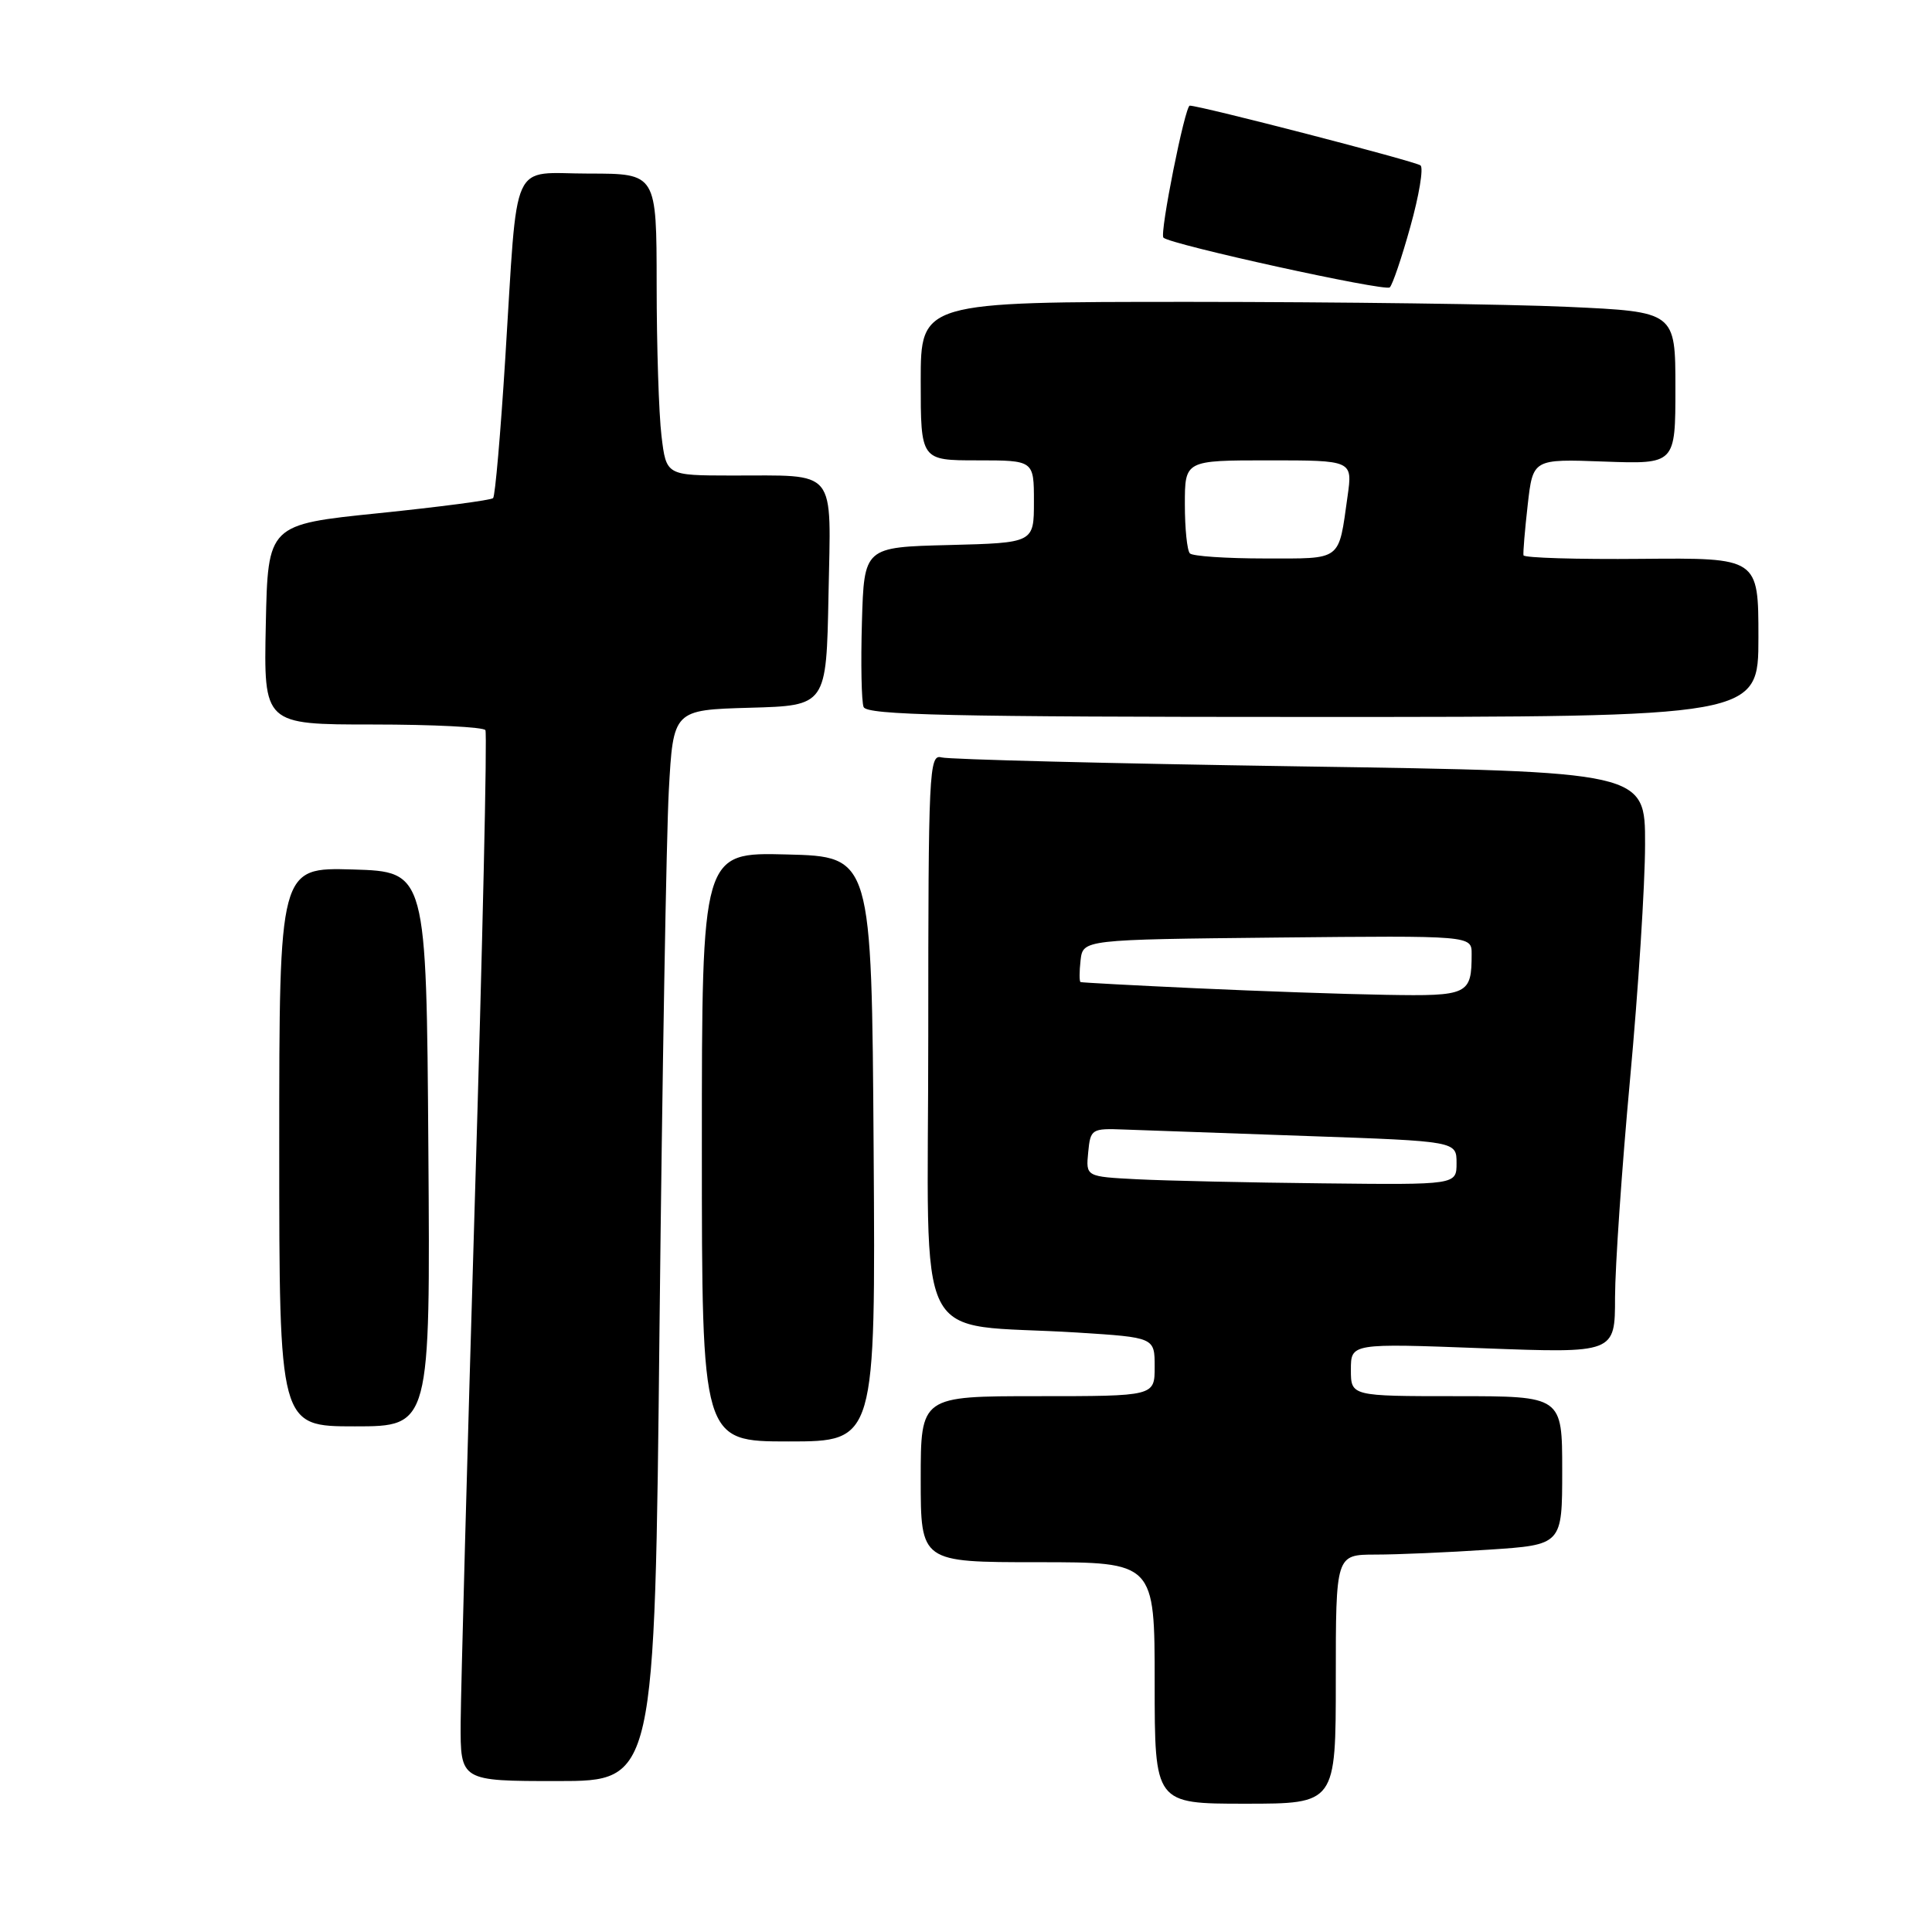 <?xml version="1.0" encoding="UTF-8" standalone="no"?>
<!DOCTYPE svg PUBLIC "-//W3C//DTD SVG 1.1//EN" "http://www.w3.org/Graphics/SVG/1.1/DTD/svg11.dtd" >
<svg xmlns="http://www.w3.org/2000/svg" xmlns:xlink="http://www.w3.org/1999/xlink" version="1.1" viewBox="0 0 256 256">
 <g >
 <path fill="currentColor"
d=" M 177.00 222.50 C 177.00 206.00 177.00 206.00 182.25 205.99 C 185.14 205.99 191.89 205.70 197.25 205.34 C 207.00 204.70 207.00 204.70 207.00 194.85 C 207.00 185.00 207.00 185.00 193.00 185.00 C 179.00 185.00 179.00 185.00 179.00 181.50 C 179.00 177.99 179.00 177.99 196.50 178.65 C 214.00 179.31 214.00 179.31 214.00 171.91 C 214.01 167.83 214.90 154.82 215.99 143.00 C 217.08 131.18 217.98 117.17 217.98 111.87 C 218.00 102.24 218.00 102.24 172.25 101.55 C 147.09 101.17 125.71 100.63 124.75 100.36 C 123.11 99.90 123.00 102.13 123.00 137.34 C 123.00 179.93 120.61 175.19 142.75 176.57 C 153.00 177.22 153.00 177.22 153.00 181.11 C 153.00 185.00 153.00 185.00 137.50 185.00 C 122.00 185.00 122.00 185.00 122.00 196.00 C 122.00 207.00 122.00 207.00 137.50 207.00 C 153.00 207.00 153.00 207.00 153.00 223.00 C 153.00 239.00 153.00 239.00 165.00 239.00 C 177.00 239.00 177.00 239.00 177.00 222.50 Z  M 87.39 175.75 C 87.75 142.61 88.30 110.68 88.62 104.78 C 89.21 94.07 89.21 94.07 99.36 93.78 C 109.50 93.50 109.50 93.50 109.78 78.87 C 110.10 61.78 111.12 63.04 96.89 63.01 C 88.28 63.00 88.28 63.00 87.65 57.75 C 87.30 54.86 87.01 45.86 87.01 37.75 C 87.00 23.00 87.00 23.00 78.05 23.00 C 67.47 23.00 68.66 20.37 66.95 47.50 C 66.33 57.40 65.61 65.72 65.34 66.00 C 65.08 66.28 58.25 67.17 50.18 68.00 C 35.50 69.50 35.50 69.50 35.22 82.75 C 34.94 96.00 34.94 96.00 49.41 96.00 C 57.37 96.00 64.08 96.34 64.32 96.75 C 64.57 97.16 63.94 125.17 62.92 159.00 C 61.91 192.82 61.07 223.99 61.04 228.25 C 61.00 236.00 61.00 236.00 73.88 236.00 C 86.76 236.00 86.76 236.00 87.39 175.75 Z  M 115.76 152.25 C 115.50 113.50 115.50 113.50 104.25 113.22 C 93.00 112.93 93.00 112.93 93.00 151.97 C 93.00 191.00 93.00 191.00 104.51 191.00 C 116.02 191.00 116.02 191.00 115.76 152.25 Z  M 56.76 152.25 C 56.50 115.50 56.50 115.50 46.75 115.21 C 37.00 114.93 37.00 114.93 37.00 151.96 C 37.00 189.00 37.00 189.00 47.01 189.00 C 57.02 189.00 57.02 189.00 56.76 152.25 Z  M 233.00 84.46 C 233.00 73.91 233.00 73.91 217.50 74.05 C 208.98 74.13 201.94 73.92 201.87 73.58 C 201.80 73.25 202.05 70.24 202.43 66.89 C 203.12 60.81 203.12 60.81 212.56 61.16 C 222.00 61.50 222.00 61.50 222.00 51.41 C 222.00 41.31 222.00 41.31 207.75 40.66 C 199.91 40.30 177.41 40.01 157.75 40.00 C 122.00 40.00 122.00 40.00 122.00 50.50 C 122.00 61.00 122.00 61.00 129.50 61.00 C 137.00 61.00 137.00 61.00 137.00 66.47 C 137.00 71.93 137.00 71.93 125.75 72.22 C 114.50 72.50 114.50 72.50 114.21 82.43 C 114.05 87.89 114.15 92.95 114.43 93.68 C 114.84 94.75 125.97 95.00 173.97 95.00 C 233.00 95.00 233.00 95.00 233.00 84.46 Z  M 186.88 30.03 C 188.03 25.93 188.64 22.28 188.23 21.92 C 187.64 21.40 159.06 14.00 157.65 14.00 C 157.02 14.00 153.63 30.97 154.16 31.49 C 155.07 32.40 183.51 38.65 184.15 38.08 C 184.51 37.76 185.74 34.14 186.88 30.03 Z  M 150.69 156.26 C 143.88 155.91 143.88 155.91 144.19 152.70 C 144.49 149.59 144.63 149.50 149.00 149.67 C 151.47 149.76 162.39 150.15 173.25 150.53 C 193.00 151.22 193.00 151.22 193.00 154.11 C 193.00 157.00 193.00 157.00 175.25 156.80 C 165.49 156.70 154.44 156.45 150.69 156.26 Z  M 158.50 130.95 C 150.25 130.57 143.36 130.20 143.18 130.13 C 143.01 130.06 143.01 128.76 143.18 127.25 C 143.50 124.50 143.50 124.50 169.25 124.23 C 195.00 123.97 195.00 123.97 195.00 126.40 C 195.00 131.80 194.56 132.01 183.64 131.82 C 178.06 131.73 166.75 131.33 158.50 130.95 Z  M 157.67 73.33 C 157.30 72.97 157.00 70.04 157.00 66.83 C 157.00 61.00 157.00 61.00 168.11 61.00 C 179.23 61.00 179.23 61.00 178.56 65.75 C 177.33 74.46 177.93 74.00 167.60 74.00 C 162.50 74.00 158.03 73.70 157.67 73.33 Z "/>
</g>
</svg>